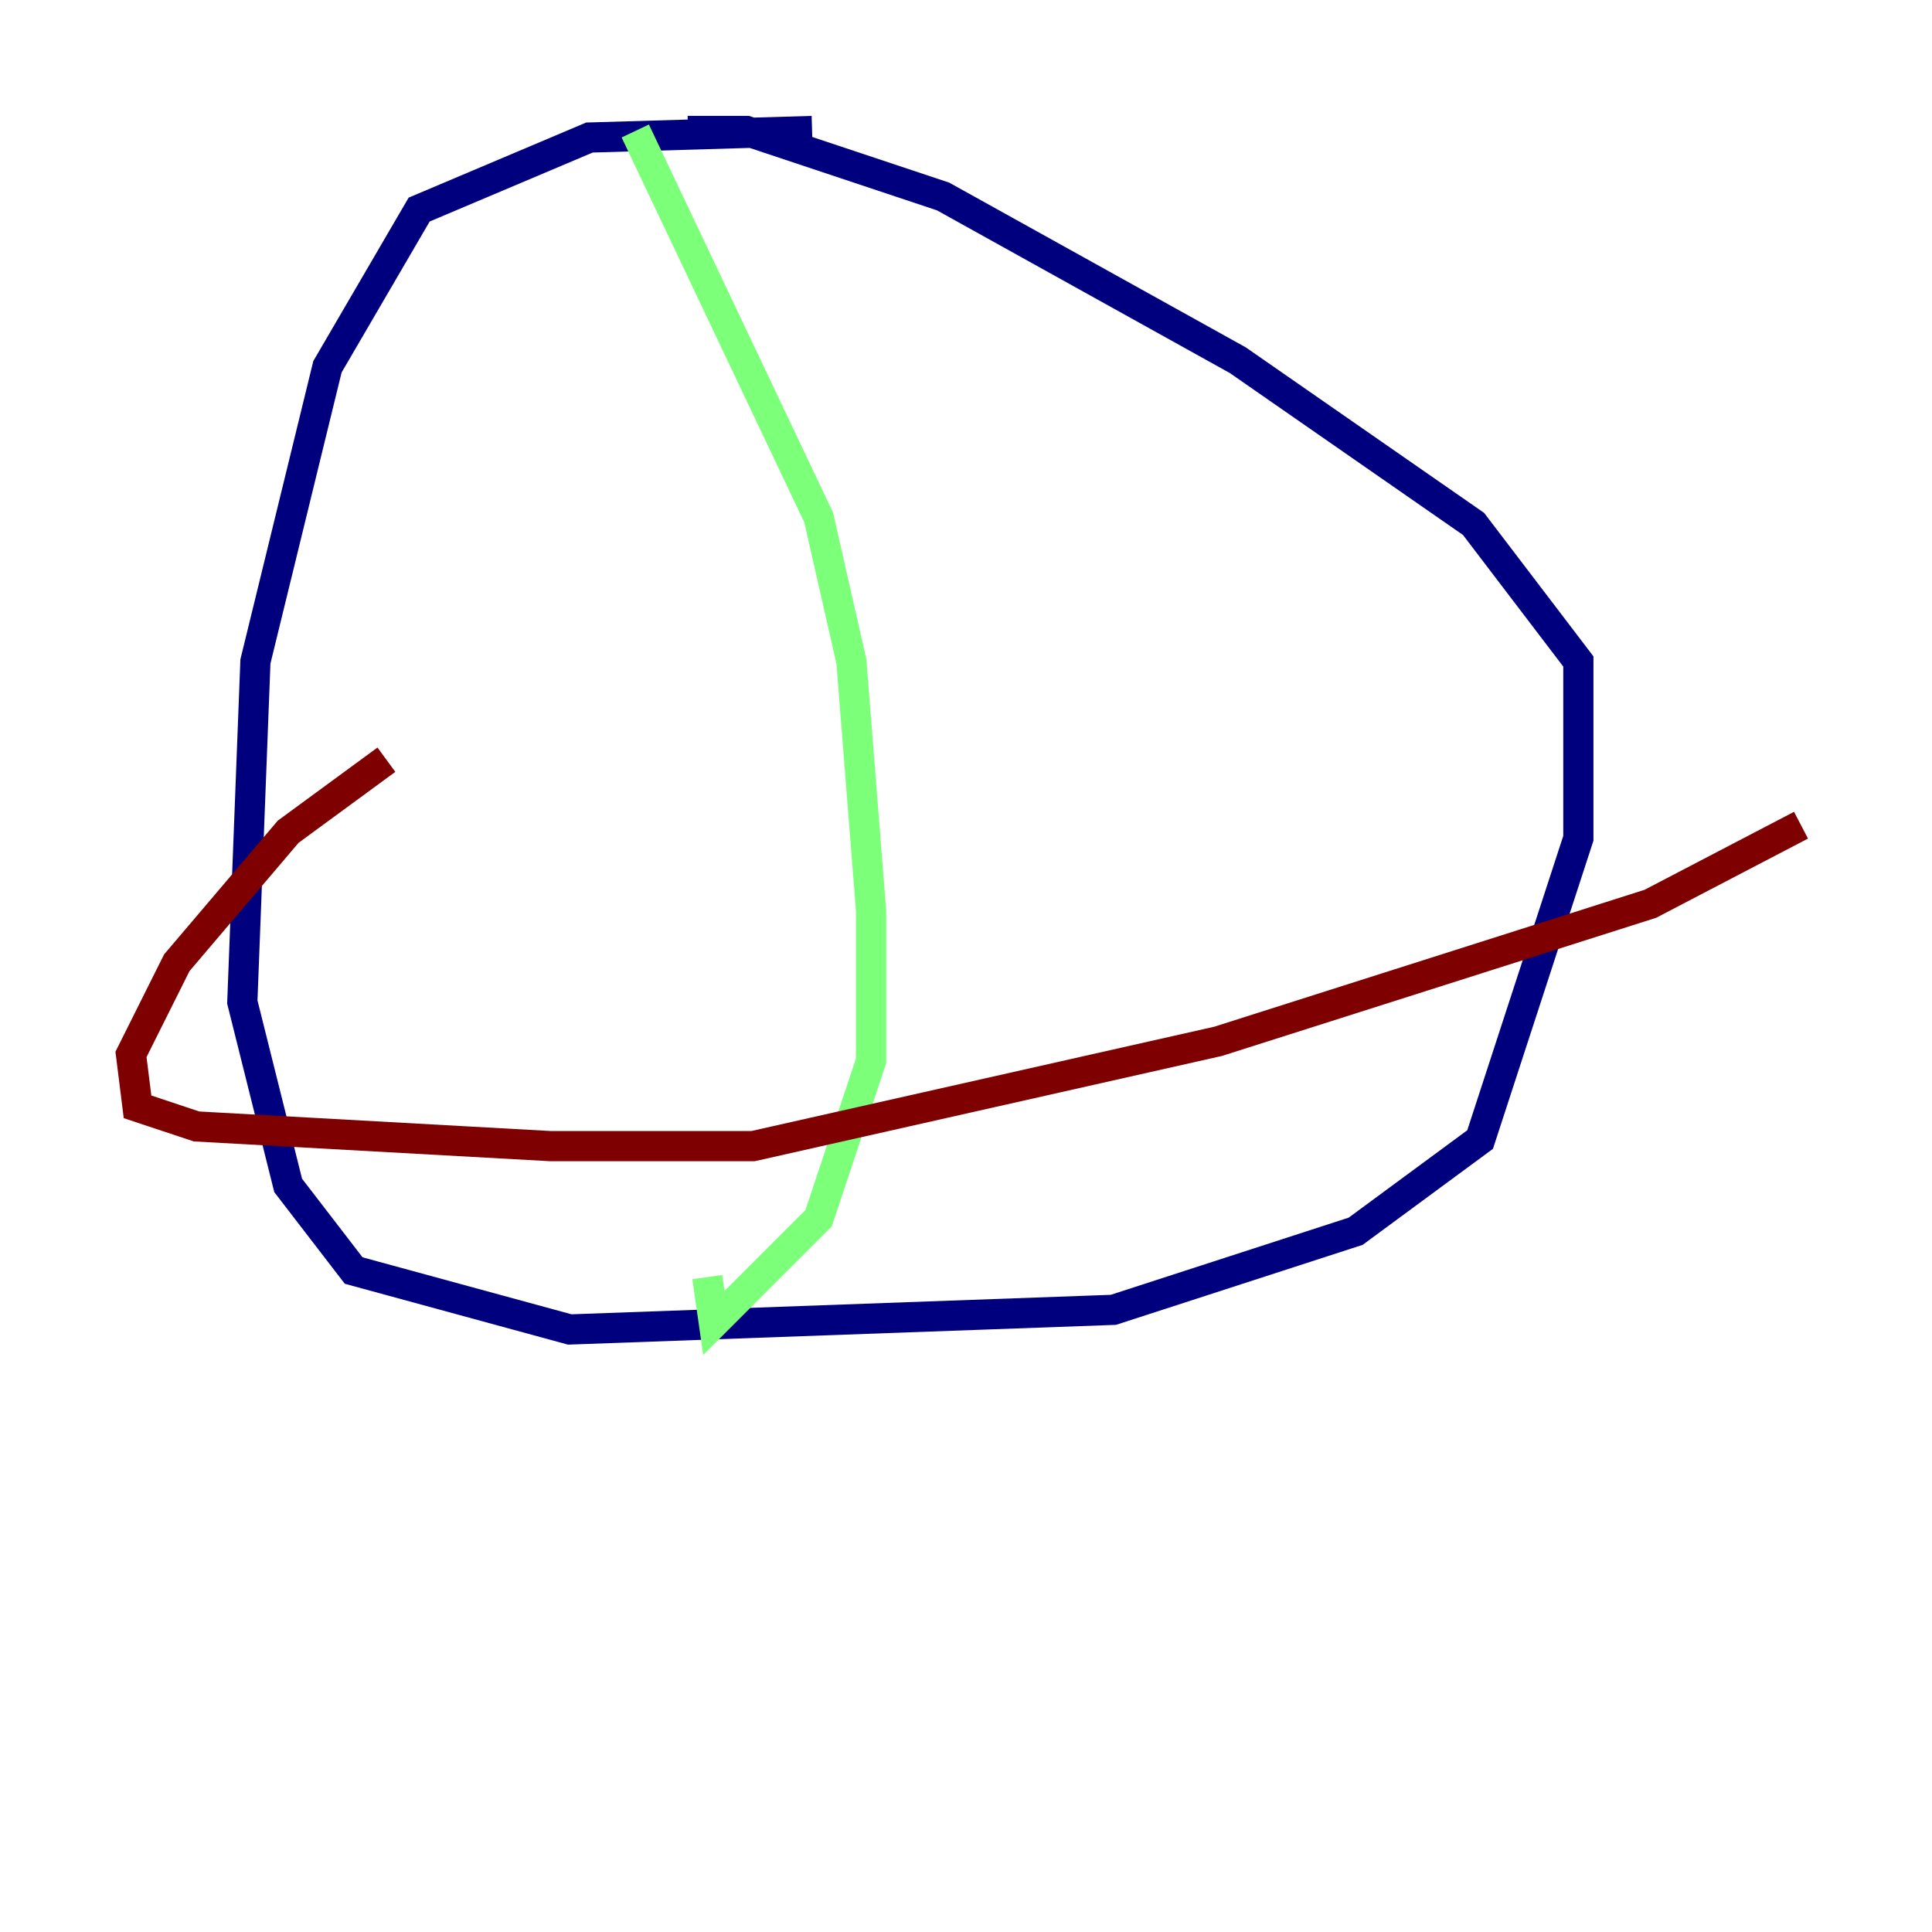<?xml version="1.0" encoding="utf-8" ?>
<svg baseProfile="tiny" height="128" version="1.2" viewBox="0,0,128,128" width="128" xmlns="http://www.w3.org/2000/svg" xmlns:ev="http://www.w3.org/2001/xml-events" xmlns:xlink="http://www.w3.org/1999/xlink"><defs /><polyline fill="none" points="53.803,8.678 39.051,9.112 27.77,13.885 21.695,24.298 16.922,43.824 16.054,66.386 19.091,78.536 23.43,84.176 37.749,88.081 73.763,86.78 89.817,81.573 98.061,75.498 104.57,55.539 104.57,43.824 97.627,34.712 82.007,23.864 62.481,13.017 49.464,8.678 45.559,8.678" stroke="#00007f" stroke-width="2" /><polyline fill="none" points="42.088,8.678 54.237,34.278 56.407,43.824 57.709,60.312 57.709,70.291 54.237,80.705 47.295,87.647 46.861,84.61" stroke="#7cff79" stroke-width="2" /><polyline fill="none" points="25.6,50.332 19.091,55.105 11.715,63.783 8.678,69.858 9.112,73.329 13.017,74.63 36.447,75.932 49.898,75.932 80.705,68.99 109.342,59.878 119.322,54.671" stroke="#7f0000" stroke-width="2" /></svg>